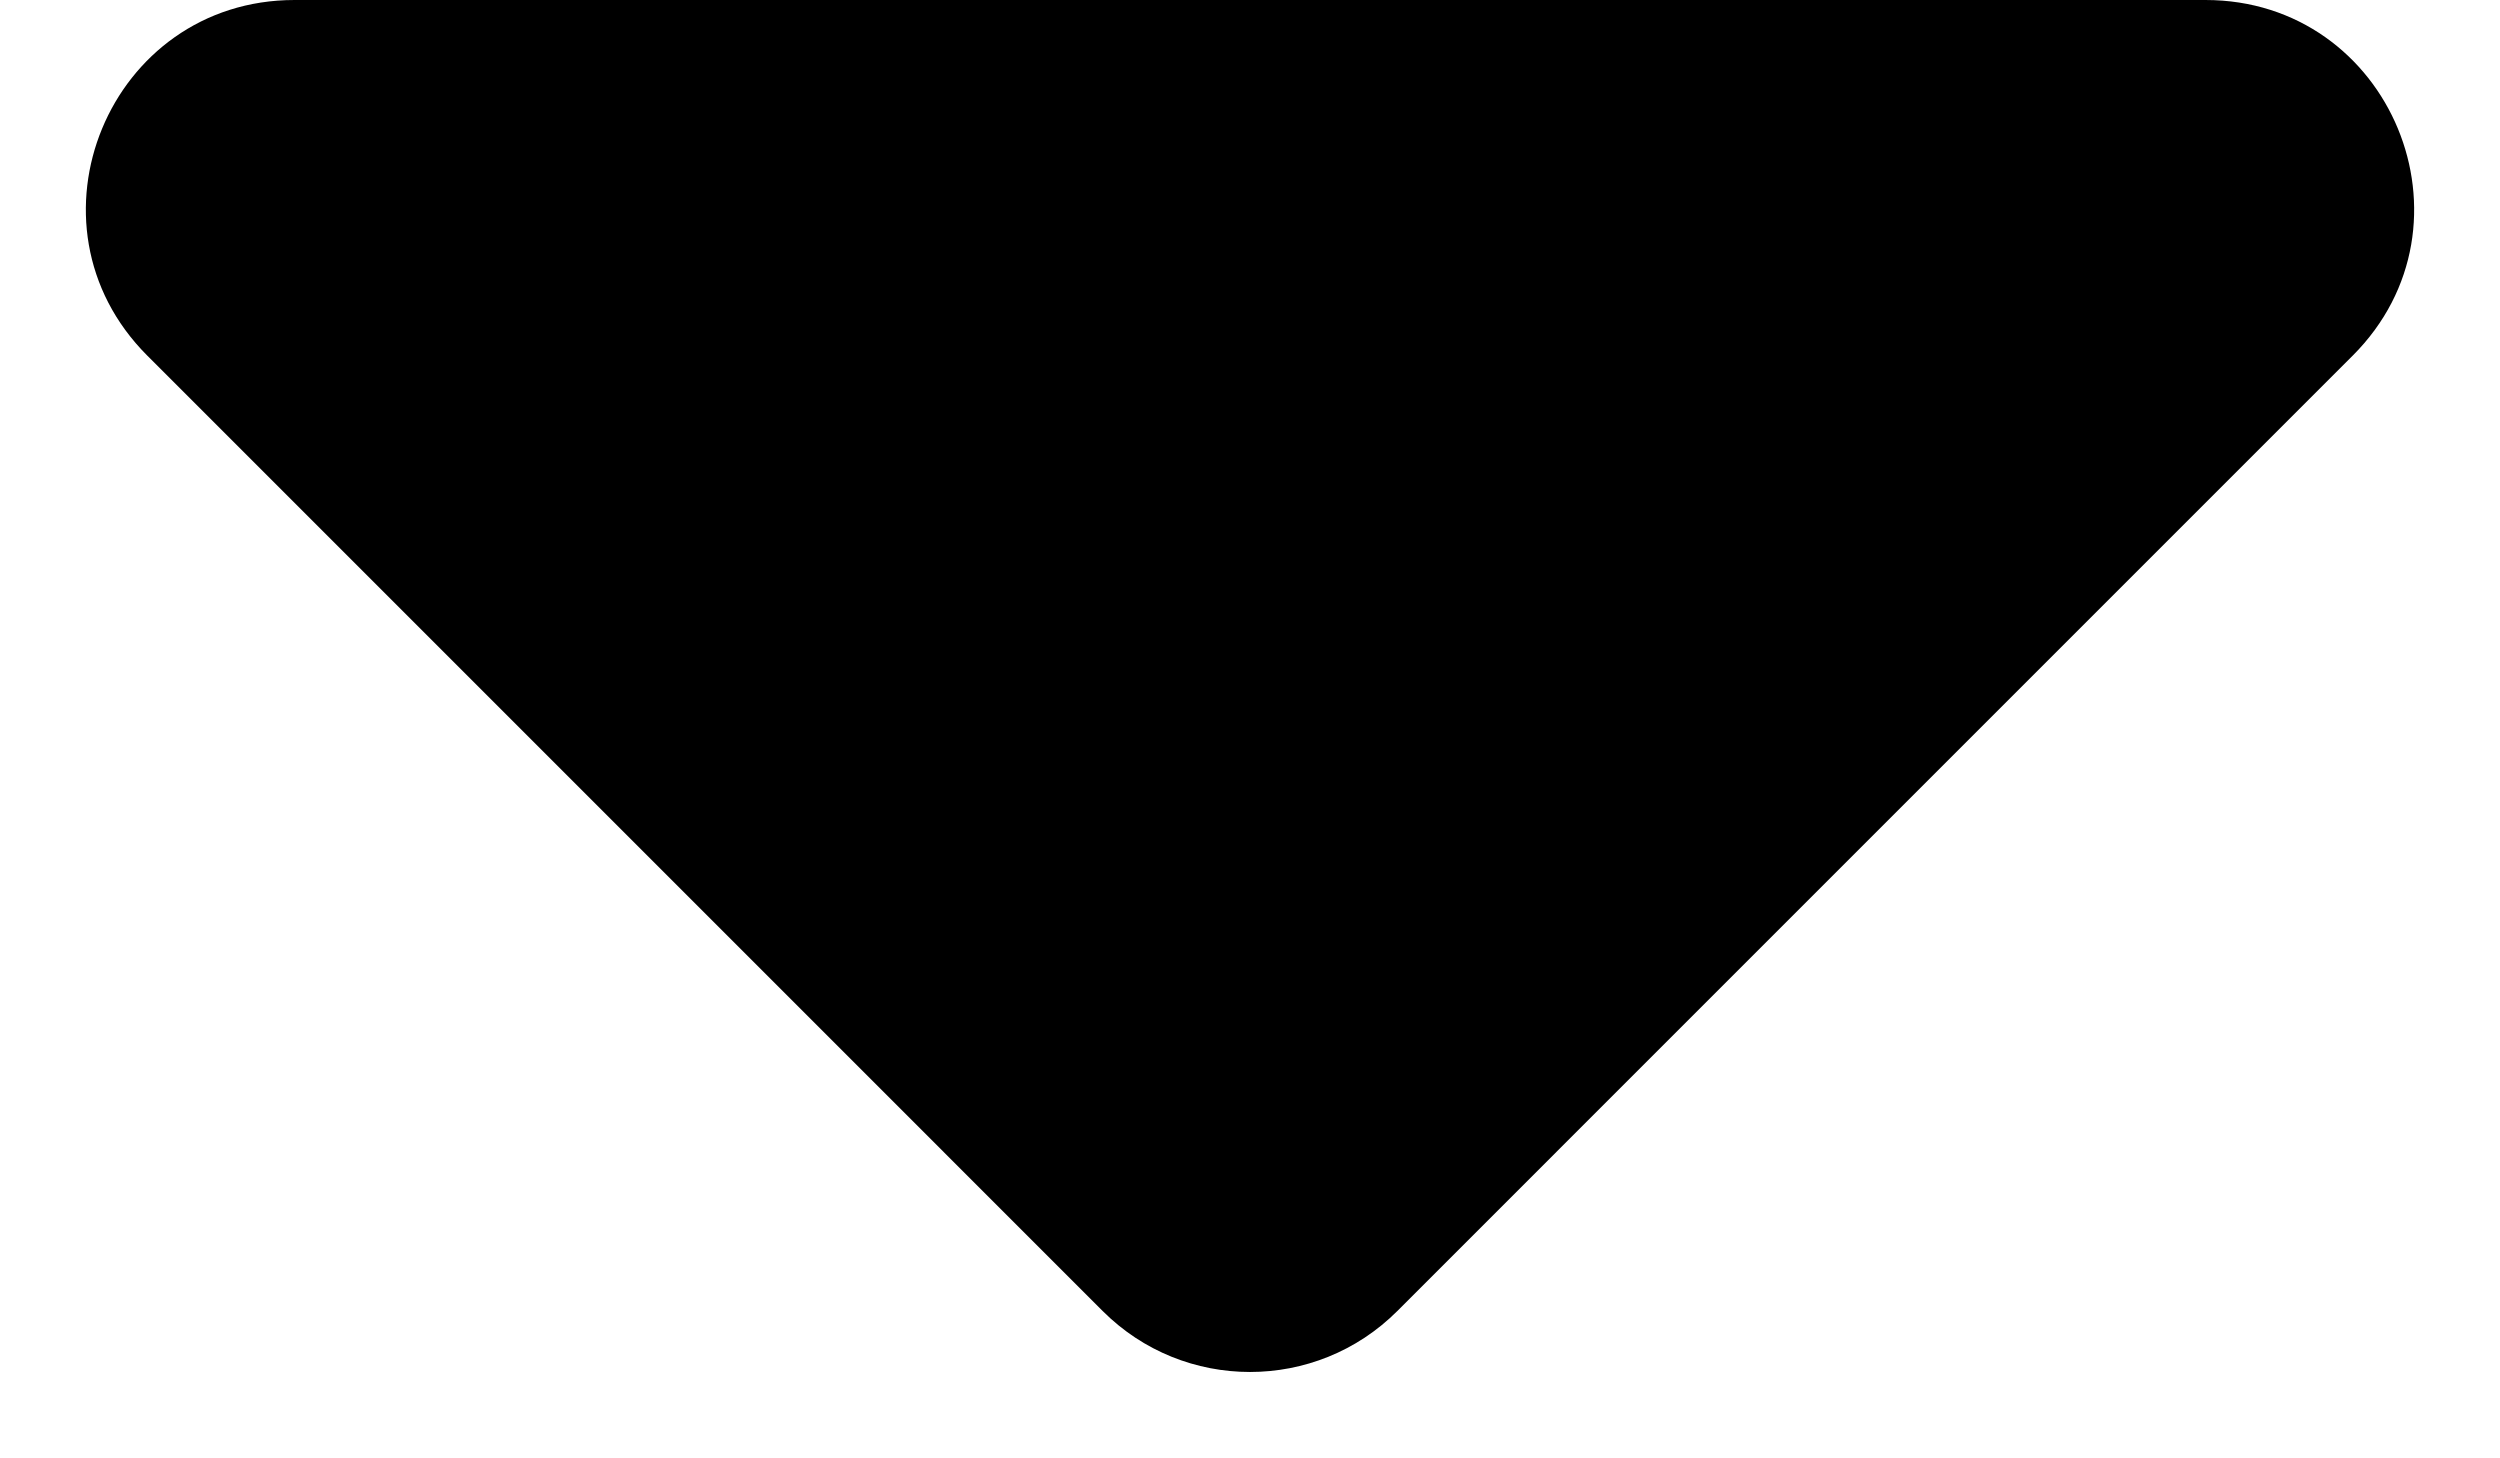 <svg width="12" height="7" viewBox="0 0 12 7" fill="none" xmlns="http://www.w3.org/2000/svg">
<path d="M5.293 6.293L0.707 1.707C0.077 1.077 0.523 0 1.414 0H10.586C11.477 0 11.923 1.077 11.293 1.707L6.707 6.293C6.317 6.683 5.683 6.683 5.293 6.293Z" fill="black"/>
</svg>
